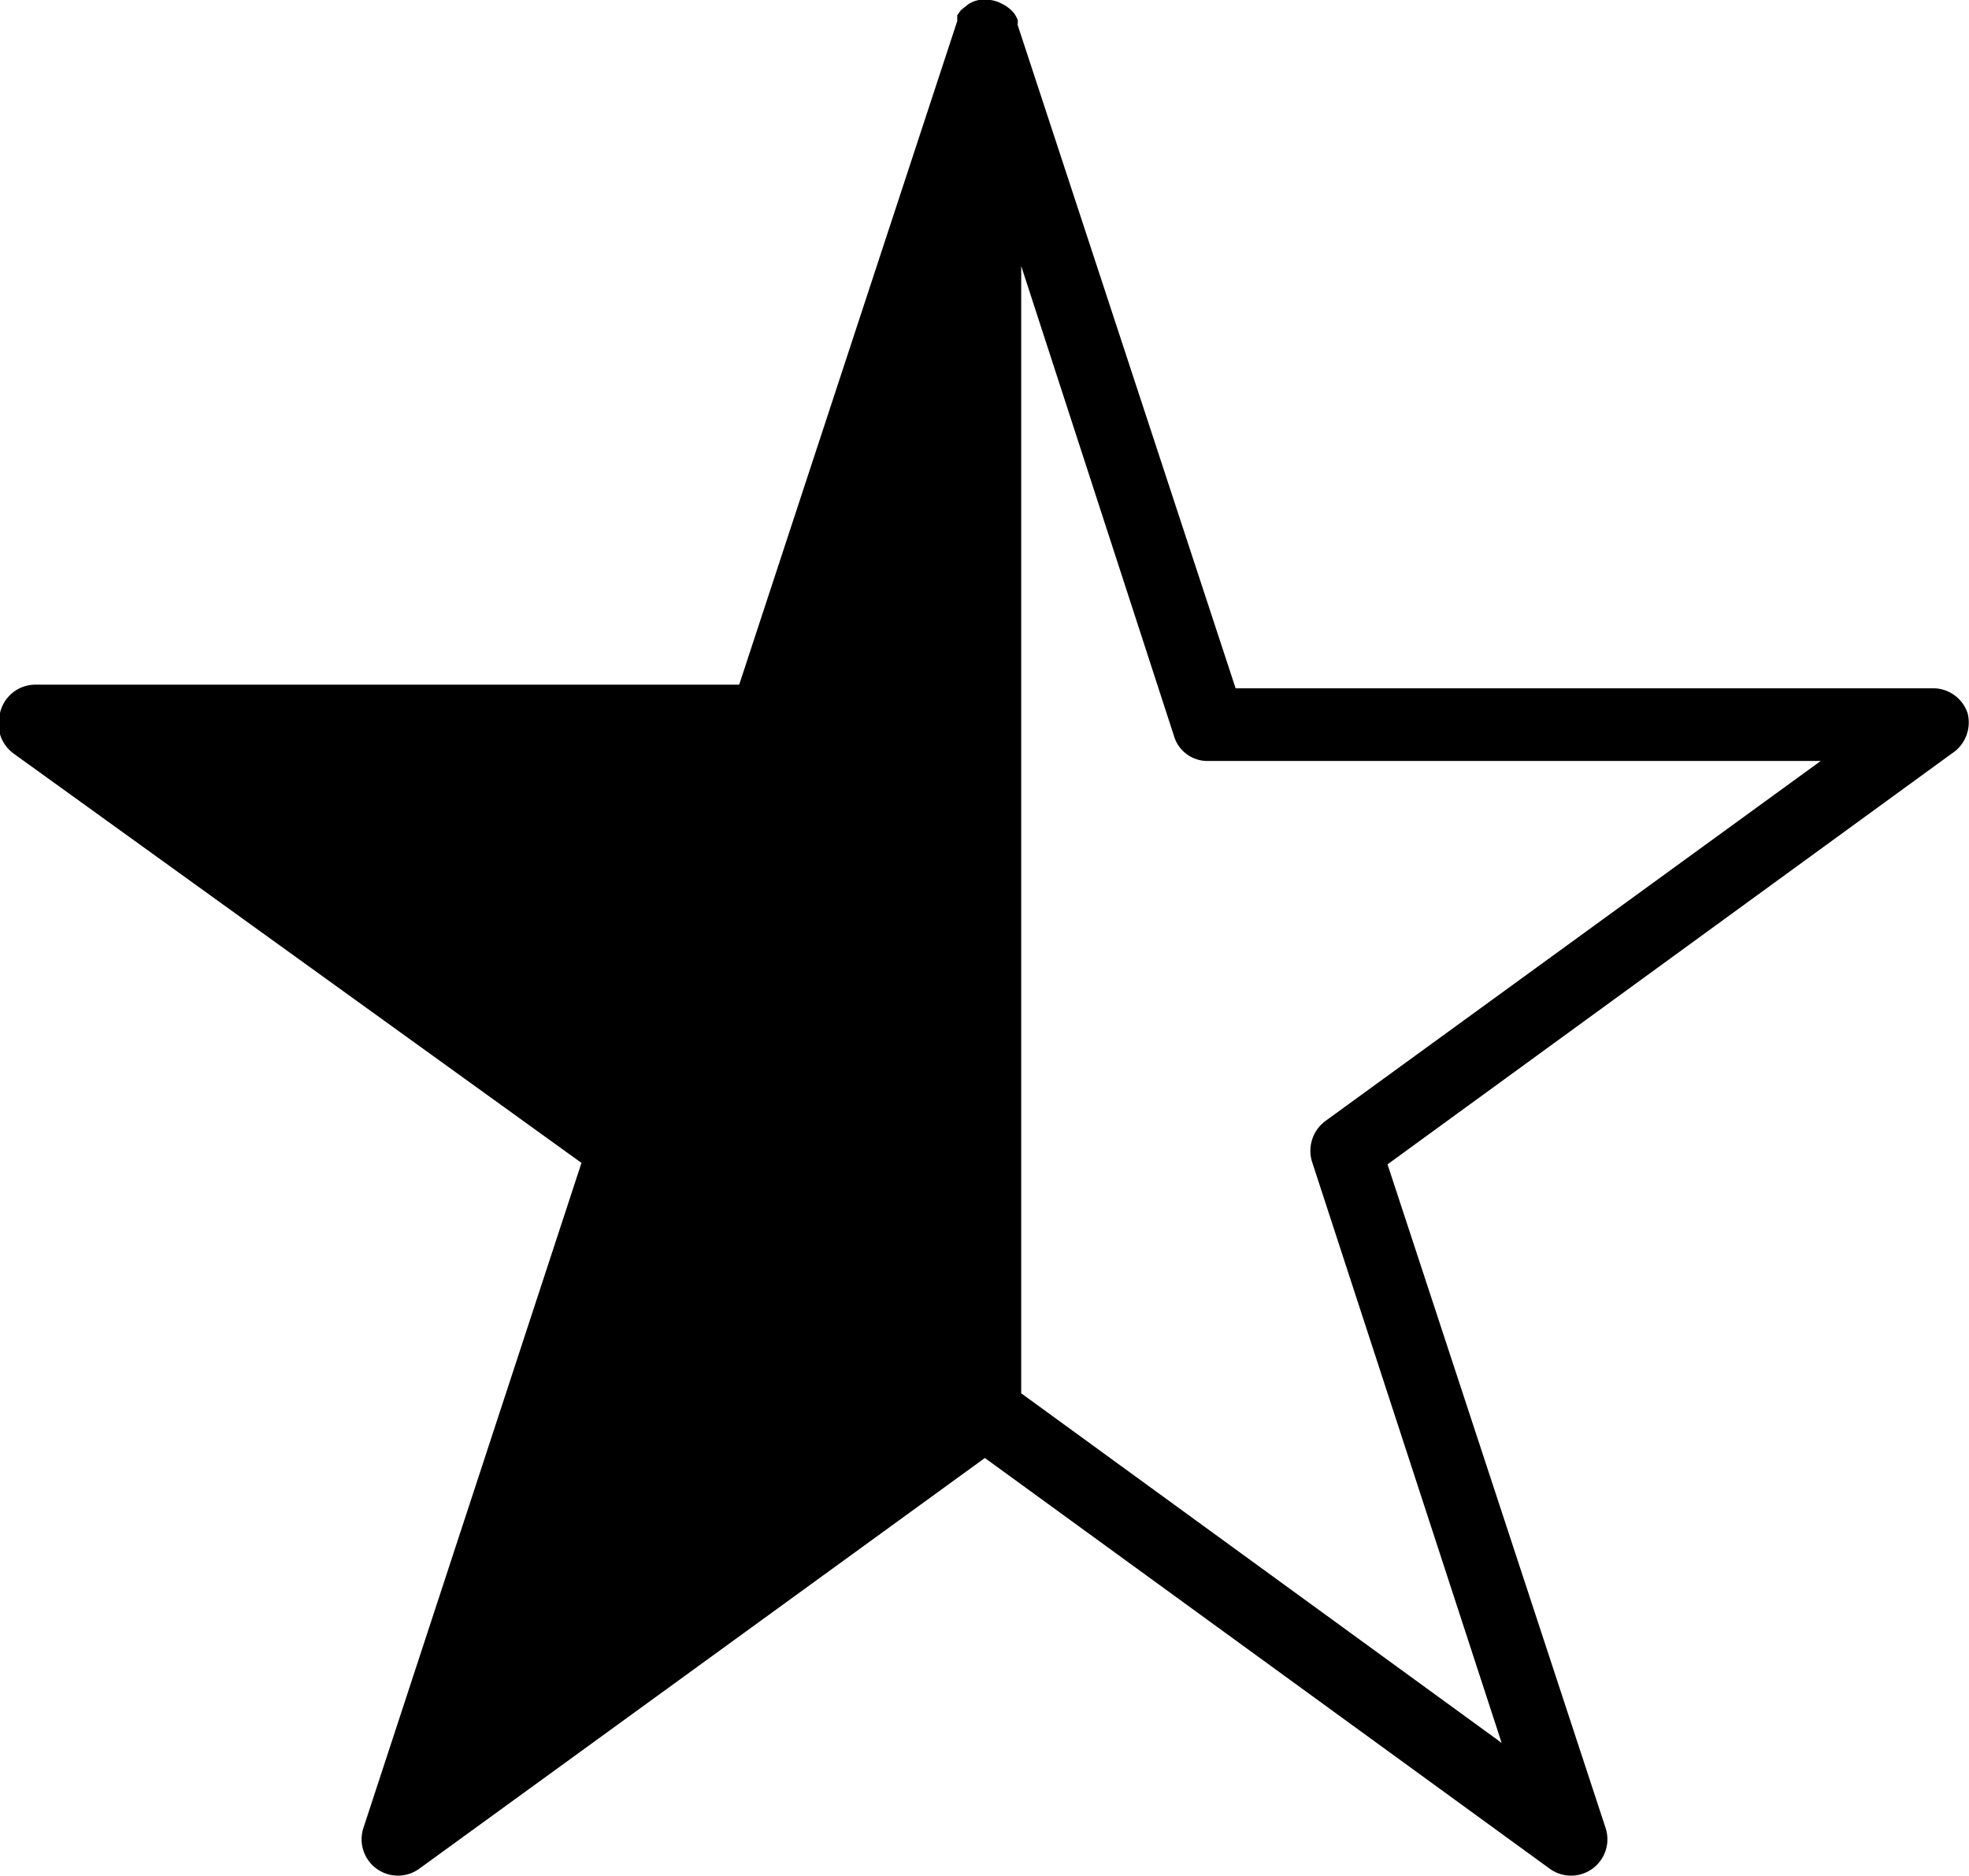 <svg xmlns="http://www.w3.org/2000/svg" viewBox="0 0 27.09 25.81"><g id="Layer_2" data-name="Layer 2"><g id="Layer_1-2" data-name="Layer 1"><path d="M27.07,9.81a.5.5,0,0,0-.48-.34H17L14,.34h0a.16.16,0,0,0,0-.07.41.41,0,0,0-.05-.09l0,0A.48.48,0,0,0,13.8.06h0A.49.49,0,0,0,13.63,0h-.16a.39.39,0,0,0-.15.06h0l-.1.08,0,0-.05.07s0,0,0,.08h0l-3,9.13H.5A.5.5,0,0,0,0,9.81a.51.51,0,0,0,.19.56L8,16,5,25.15a.5.5,0,0,0,.77.56l7.78-5.65,7.77,5.65a.5.5,0,0,0,.77-.56l-3-9.13,7.76-5.65A.51.51,0,0,0,27.07,9.81Zm-8.83,5.61a.51.51,0,0,0-.19.56l2.61,8-6.61-4.81V3.66l2.1,6.46a.48.48,0,0,0,.47.35h8.43Z"/></g></g></svg>